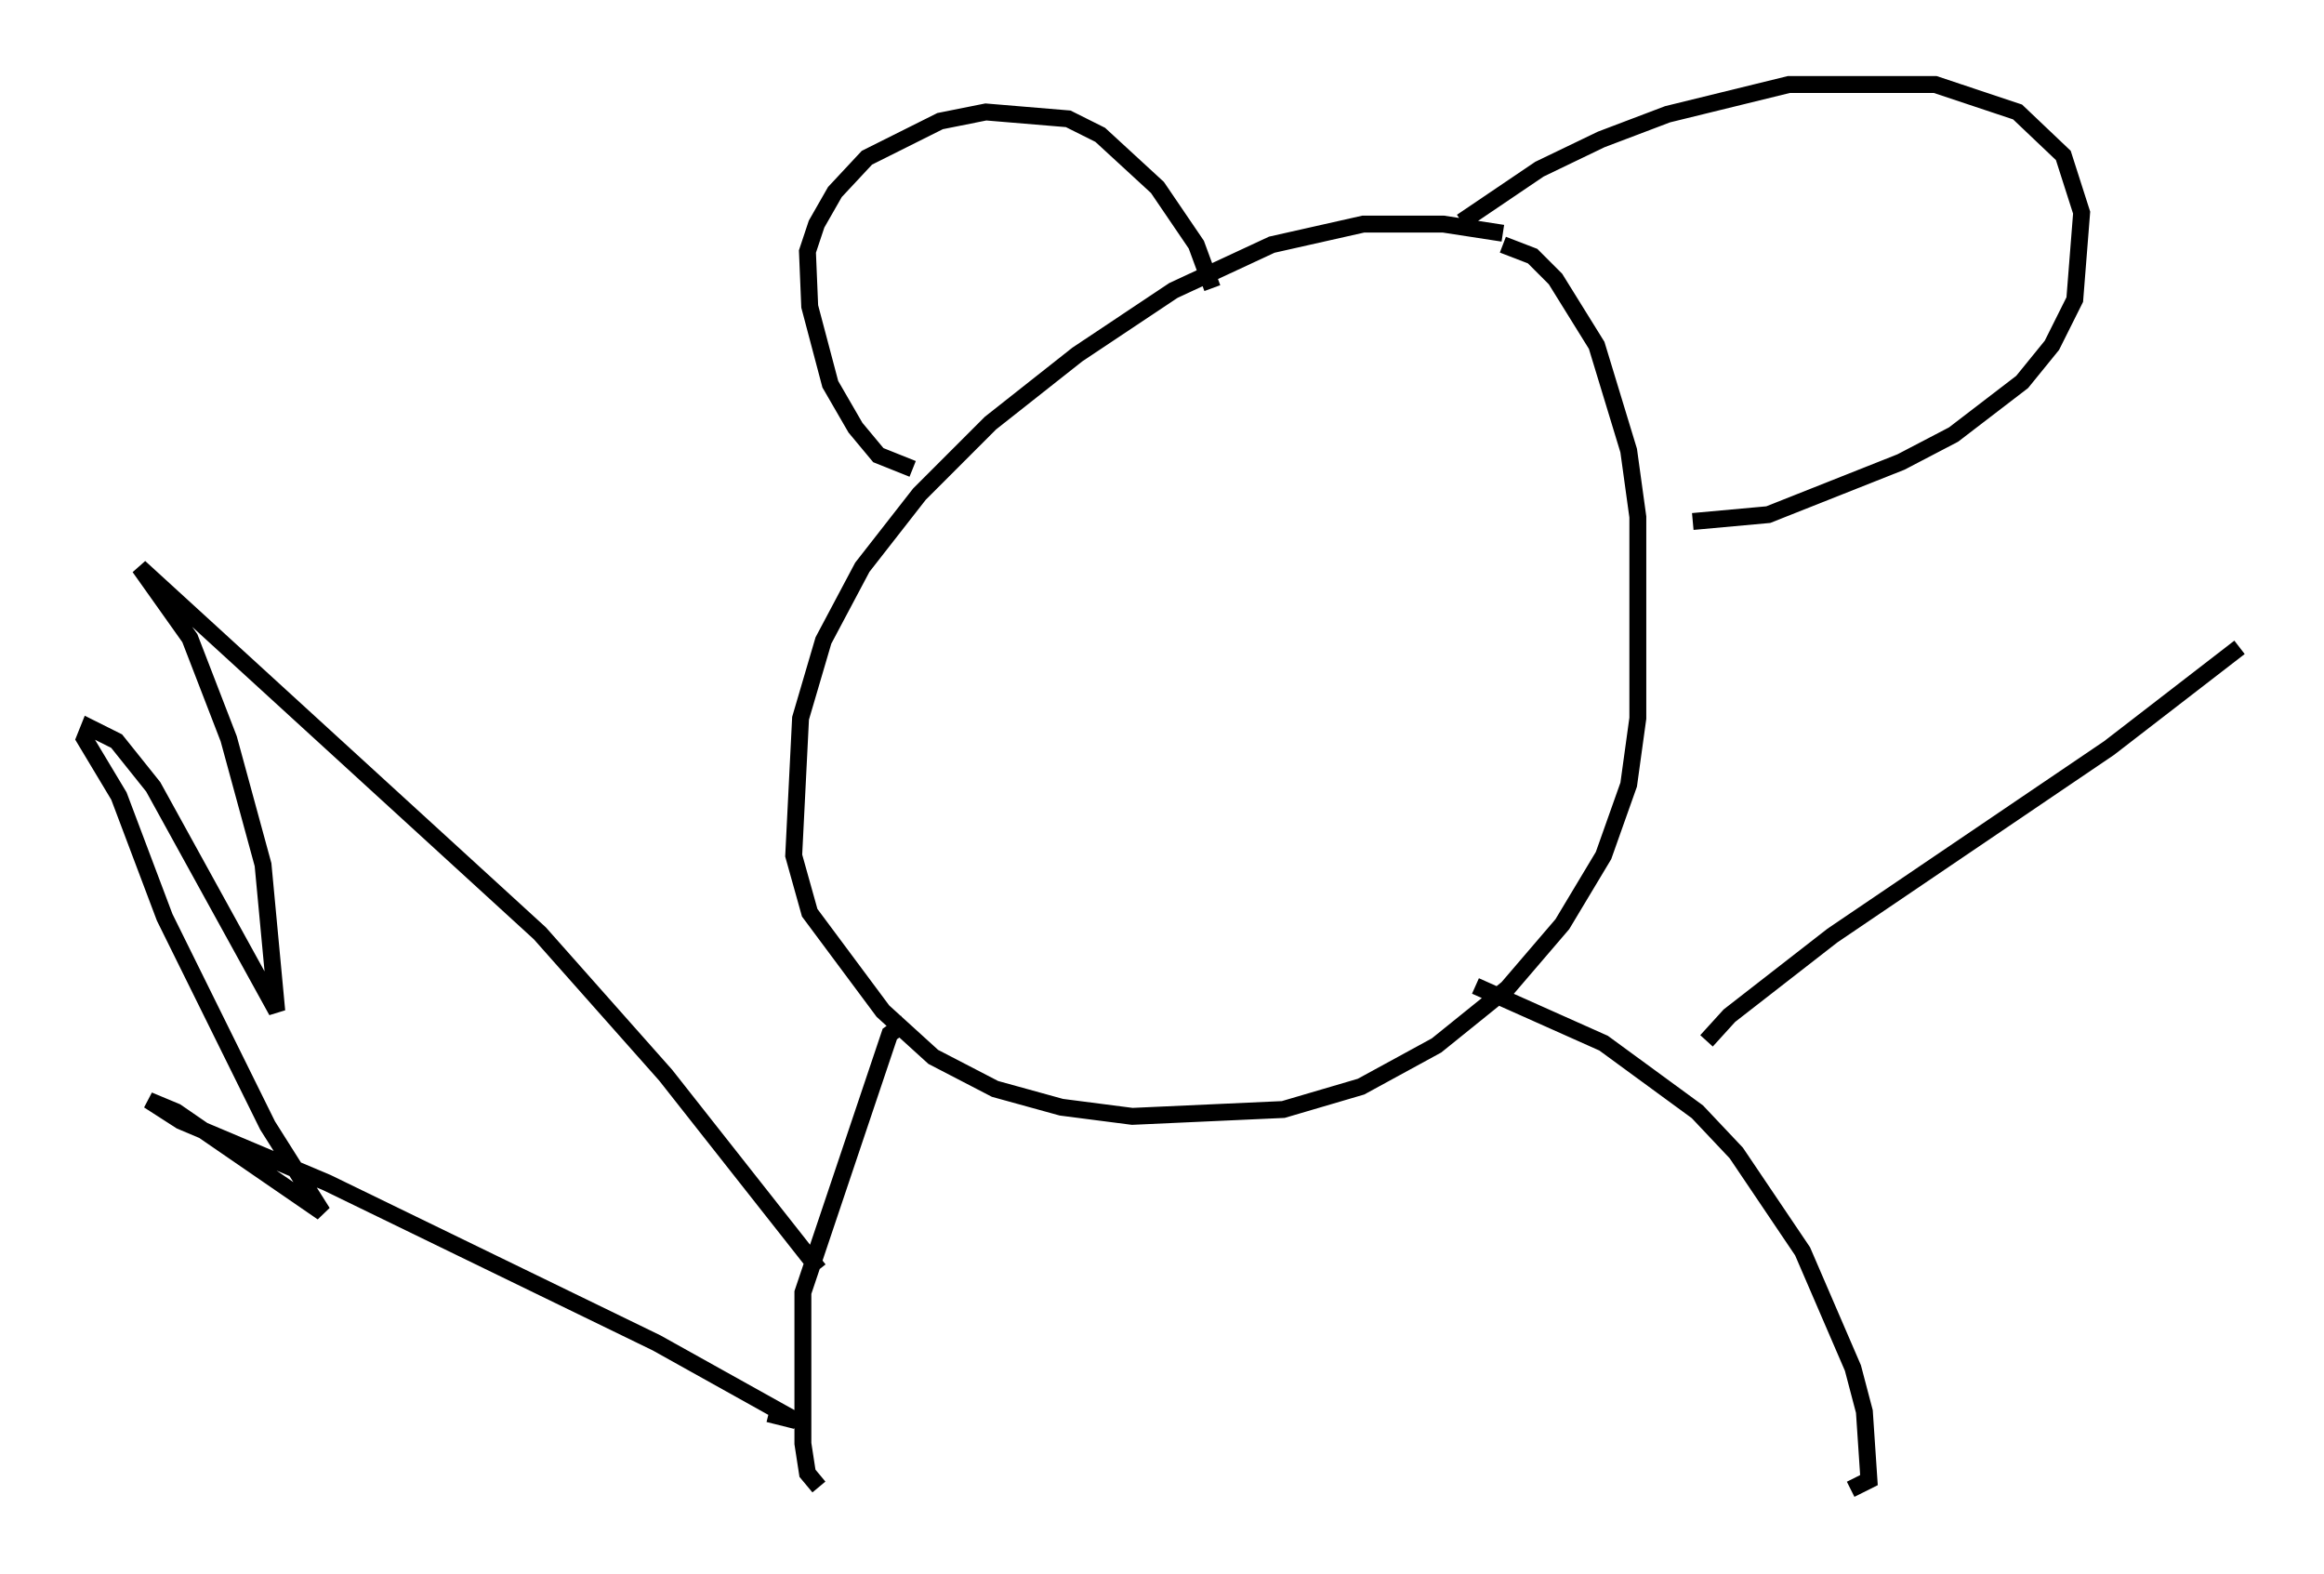 <?xml version="1.0" encoding="utf-8" ?>
<svg baseProfile="full" height="93.084" version="1.1" width="137.468" xmlns="http://www.w3.org/2000/svg" xmlns:ev="http://www.w3.org/2001/xml-events" xmlns:xlink="http://www.w3.org/1999/xlink"><defs /><rect fill="white" height="93.084" width="137.468" x="0" y="0" /><path d="M92.685, 15.825 m-3.789, -2.03 l-3.518, -0.541 -4.736, 0.0 l-5.413, 1.218 -5.819, 2.706 l-5.683, 3.789 -5.142, 4.059 l-4.195, 4.195 -3.383, 4.33 l-2.3, 4.33 -1.353, 4.601 l-0.406, 8.119 0.947, 3.383 l4.33, 5.819 2.977, 2.706 l3.654, 1.894 3.924, 1.083 l4.195, 0.541 8.931, -0.406 l4.601, -1.353 4.465, -2.436 l4.195, -3.383 3.248, -3.789 l2.436, -4.059 1.488, -4.195 l0.541, -3.924 0.0, -11.908 l-0.541, -3.924 -1.894, -6.225 l-2.436, -3.924 -1.353, -1.353 l-1.759, -0.677 m-34.912, 13.261 l-2.03, -0.812 -1.353, -1.624 l-1.488, -2.571 -1.218, -4.601 l-0.135, -3.248 0.541, -1.624 l1.083, -1.894 1.894, -2.03 l4.33, -2.165 2.706, -0.541 l4.871, 0.406 1.894, 0.947 l3.383, 3.112 2.3, 3.383 l0.947, 2.571 m14.75, -3.924 l4.601, -3.112 3.654, -1.759 l3.924, -1.488 7.172, -1.759 l8.66, 0.0 4.871, 1.624 l2.706, 2.571 1.083, 3.383 l-0.406, 5.142 -1.353, 2.706 l-1.759, 2.165 -4.059, 3.112 l-3.112, 1.624 -7.848, 3.112 l-4.465, 0.406 m-46.549, 29.634 l-0.947, 0.677 -5.142, 15.291 l0.0, 8.931 0.271, 1.759 l0.677, 0.812 m38.836, -29.634 l7.578, 3.383 5.548, 4.059 l2.3, 2.436 3.924, 5.819 l2.977, 6.901 0.677, 2.571 l0.271, 4.059 -1.083, 0.541 m-61.028, -12.99 l-9.066, -11.502 -7.442, -8.39 l-23.68, -21.651 2.977, 4.195 l2.3, 5.954 2.03, 7.442 l0.812, 8.66 -7.307, -13.261 l-2.165, -2.706 -1.624, -0.812 l-0.271, 0.677 2.03, 3.383 l2.706, 7.172 6.089, 12.314 l3.248, 5.142 -8.66, -5.954 l-1.624, -0.677 1.894, 1.218 l8.66, 3.654 19.486, 9.472 l8.254, 4.601 -1.624, -0.406 m55.48, -22.057 l1.353, -1.488 6.089, -4.736 l16.373, -11.096 7.713, -5.954 " fill="none" stroke="black" stroke-width="1" /></svg>
